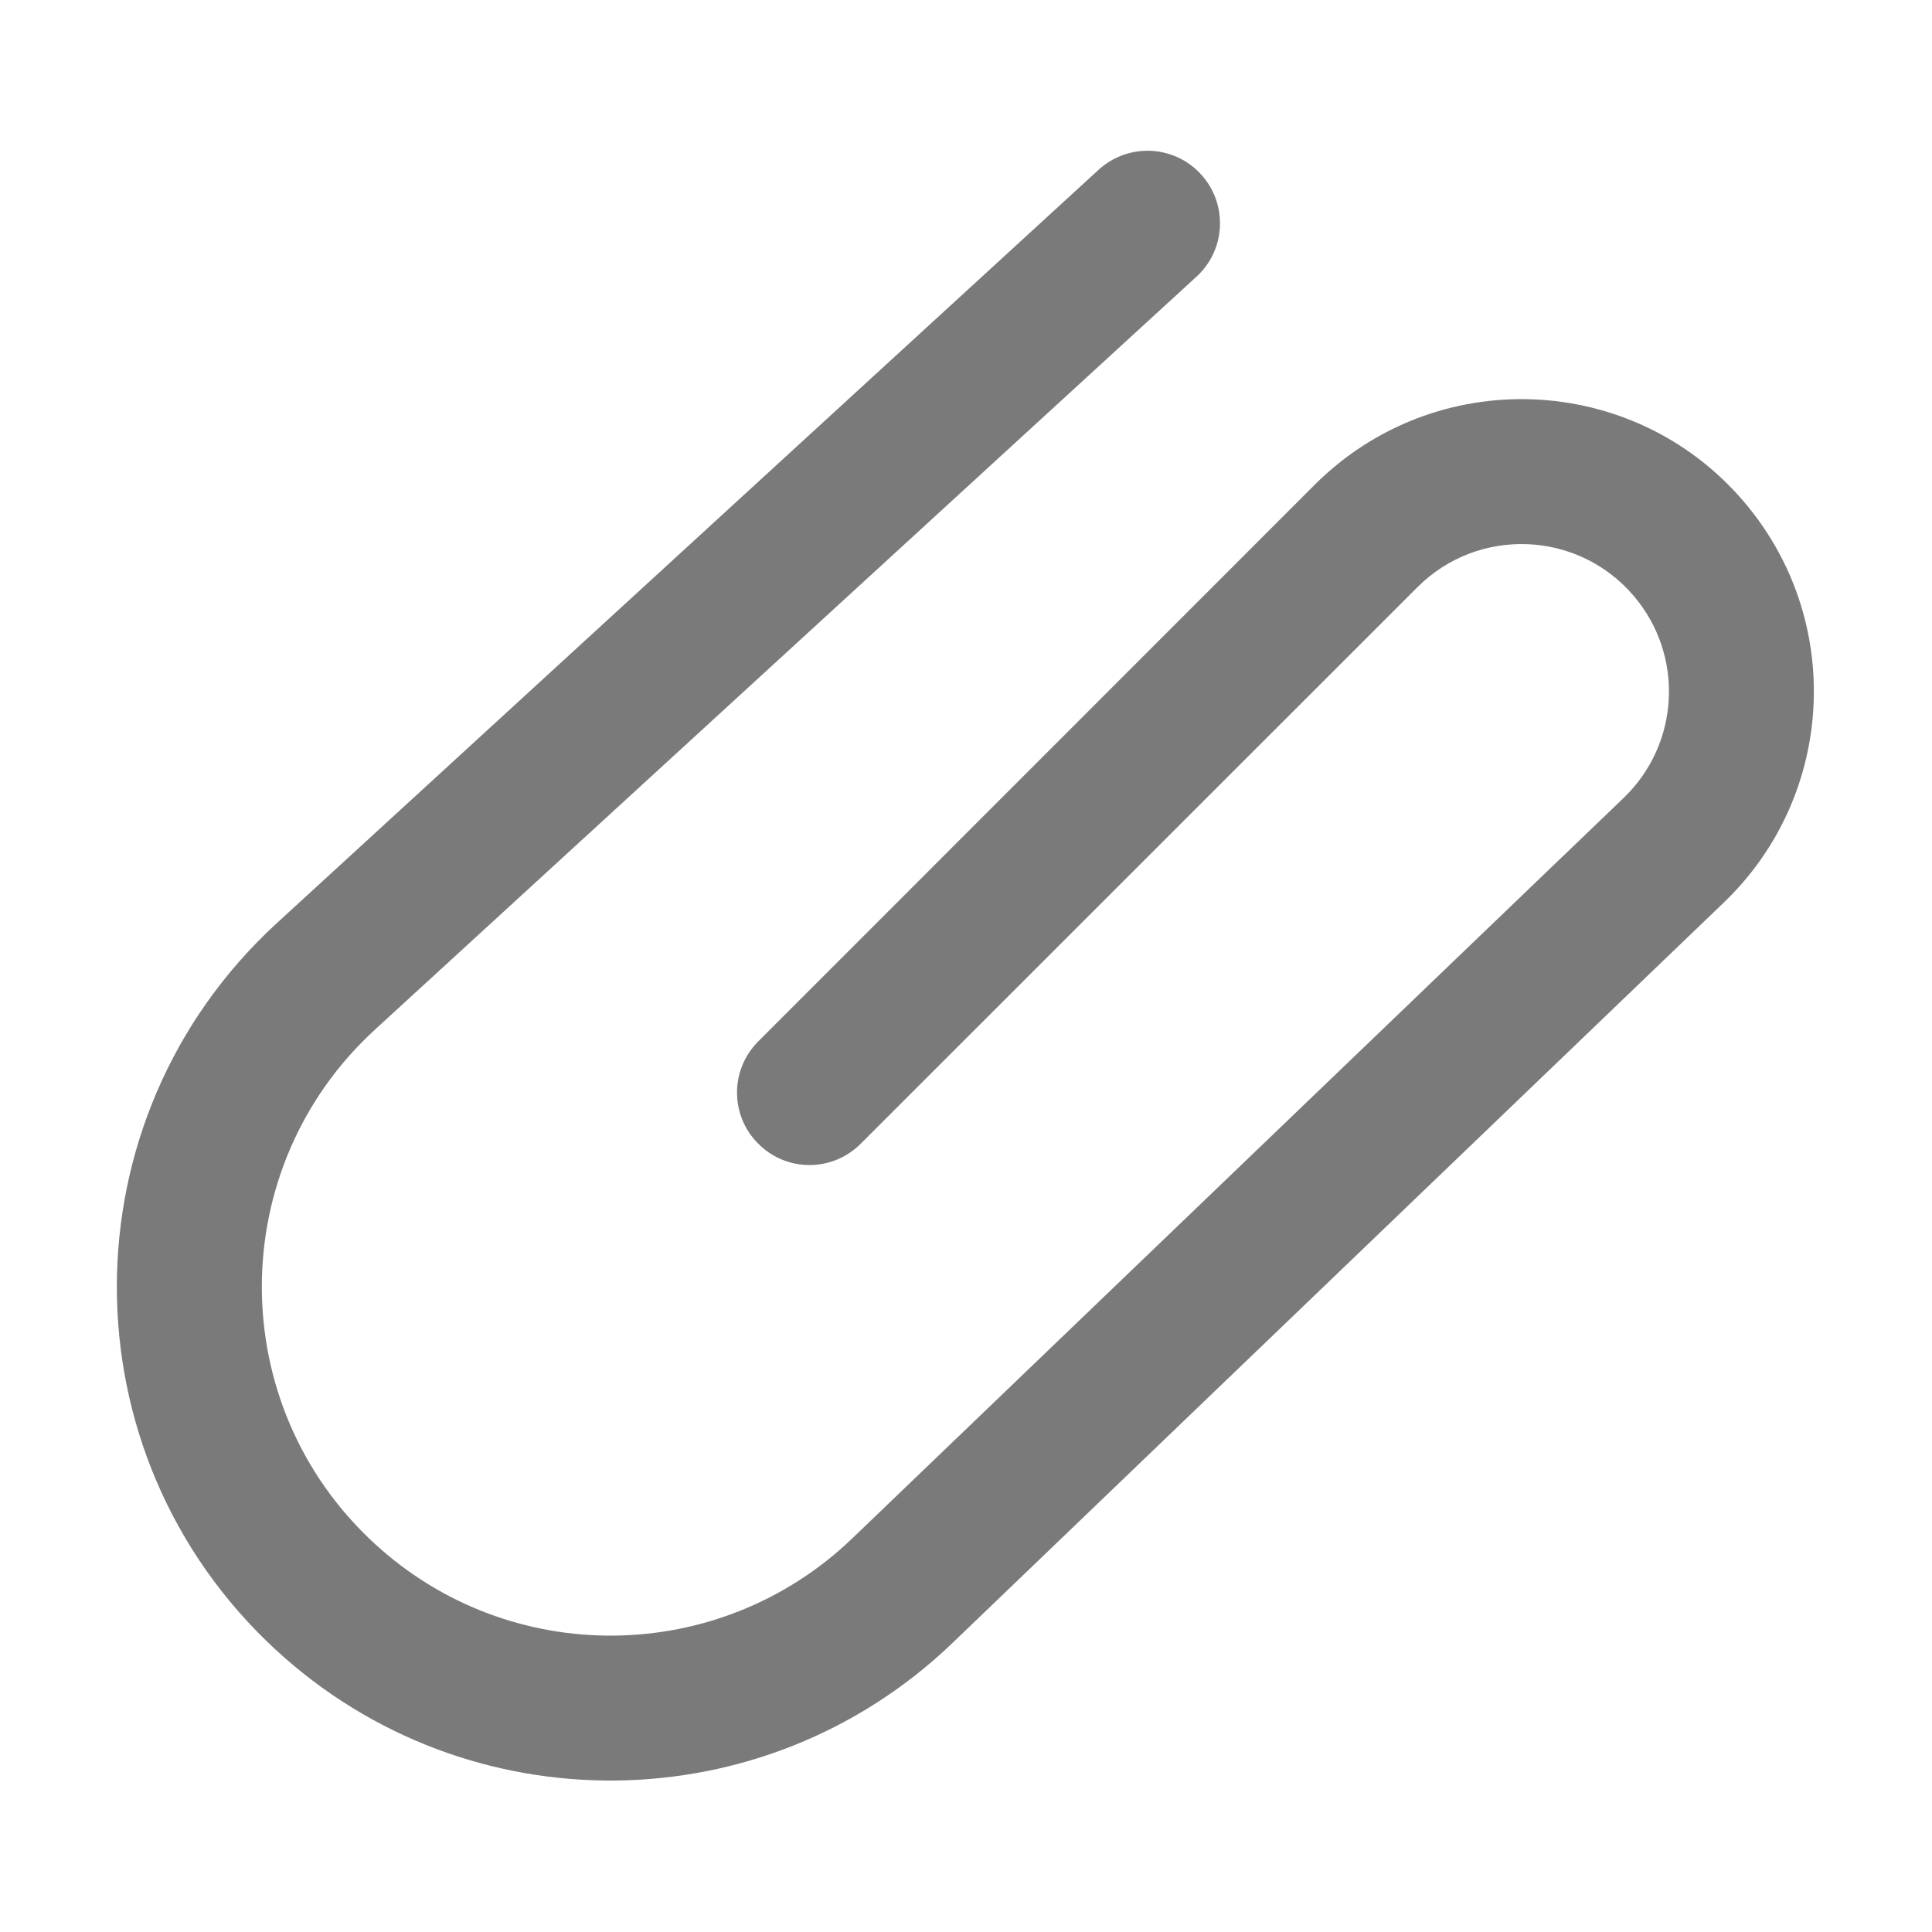 <svg width="10" height="10" viewBox="0 0 10 10" fill="none" xmlns="http://www.w3.org/2000/svg">
<path fill-rule="evenodd" clip-rule="evenodd" d="M6.216 0.902C6.356 1.055 6.346 1.292 6.193 1.432L1.94 5.33C1.162 6.044 1.16 7.271 1.936 7.987C2.637 8.635 3.722 8.624 4.411 7.963L8.404 4.13C8.696 3.849 8.718 3.39 8.455 3.083C8.166 2.745 7.65 2.725 7.336 3.04L4.455 5.92C4.308 6.067 4.071 6.067 3.925 5.92C3.778 5.774 3.778 5.537 3.925 5.39L6.805 2.509C7.429 1.886 8.451 1.925 9.024 2.594C9.547 3.204 9.502 4.115 8.923 4.671L4.93 8.504C3.955 9.44 2.42 9.455 1.427 8.539C0.328 7.524 0.331 5.788 1.434 4.777L5.686 0.879C5.839 0.739 6.076 0.749 6.216 0.902Z" fill="#7A7A7A"/>
</svg>
